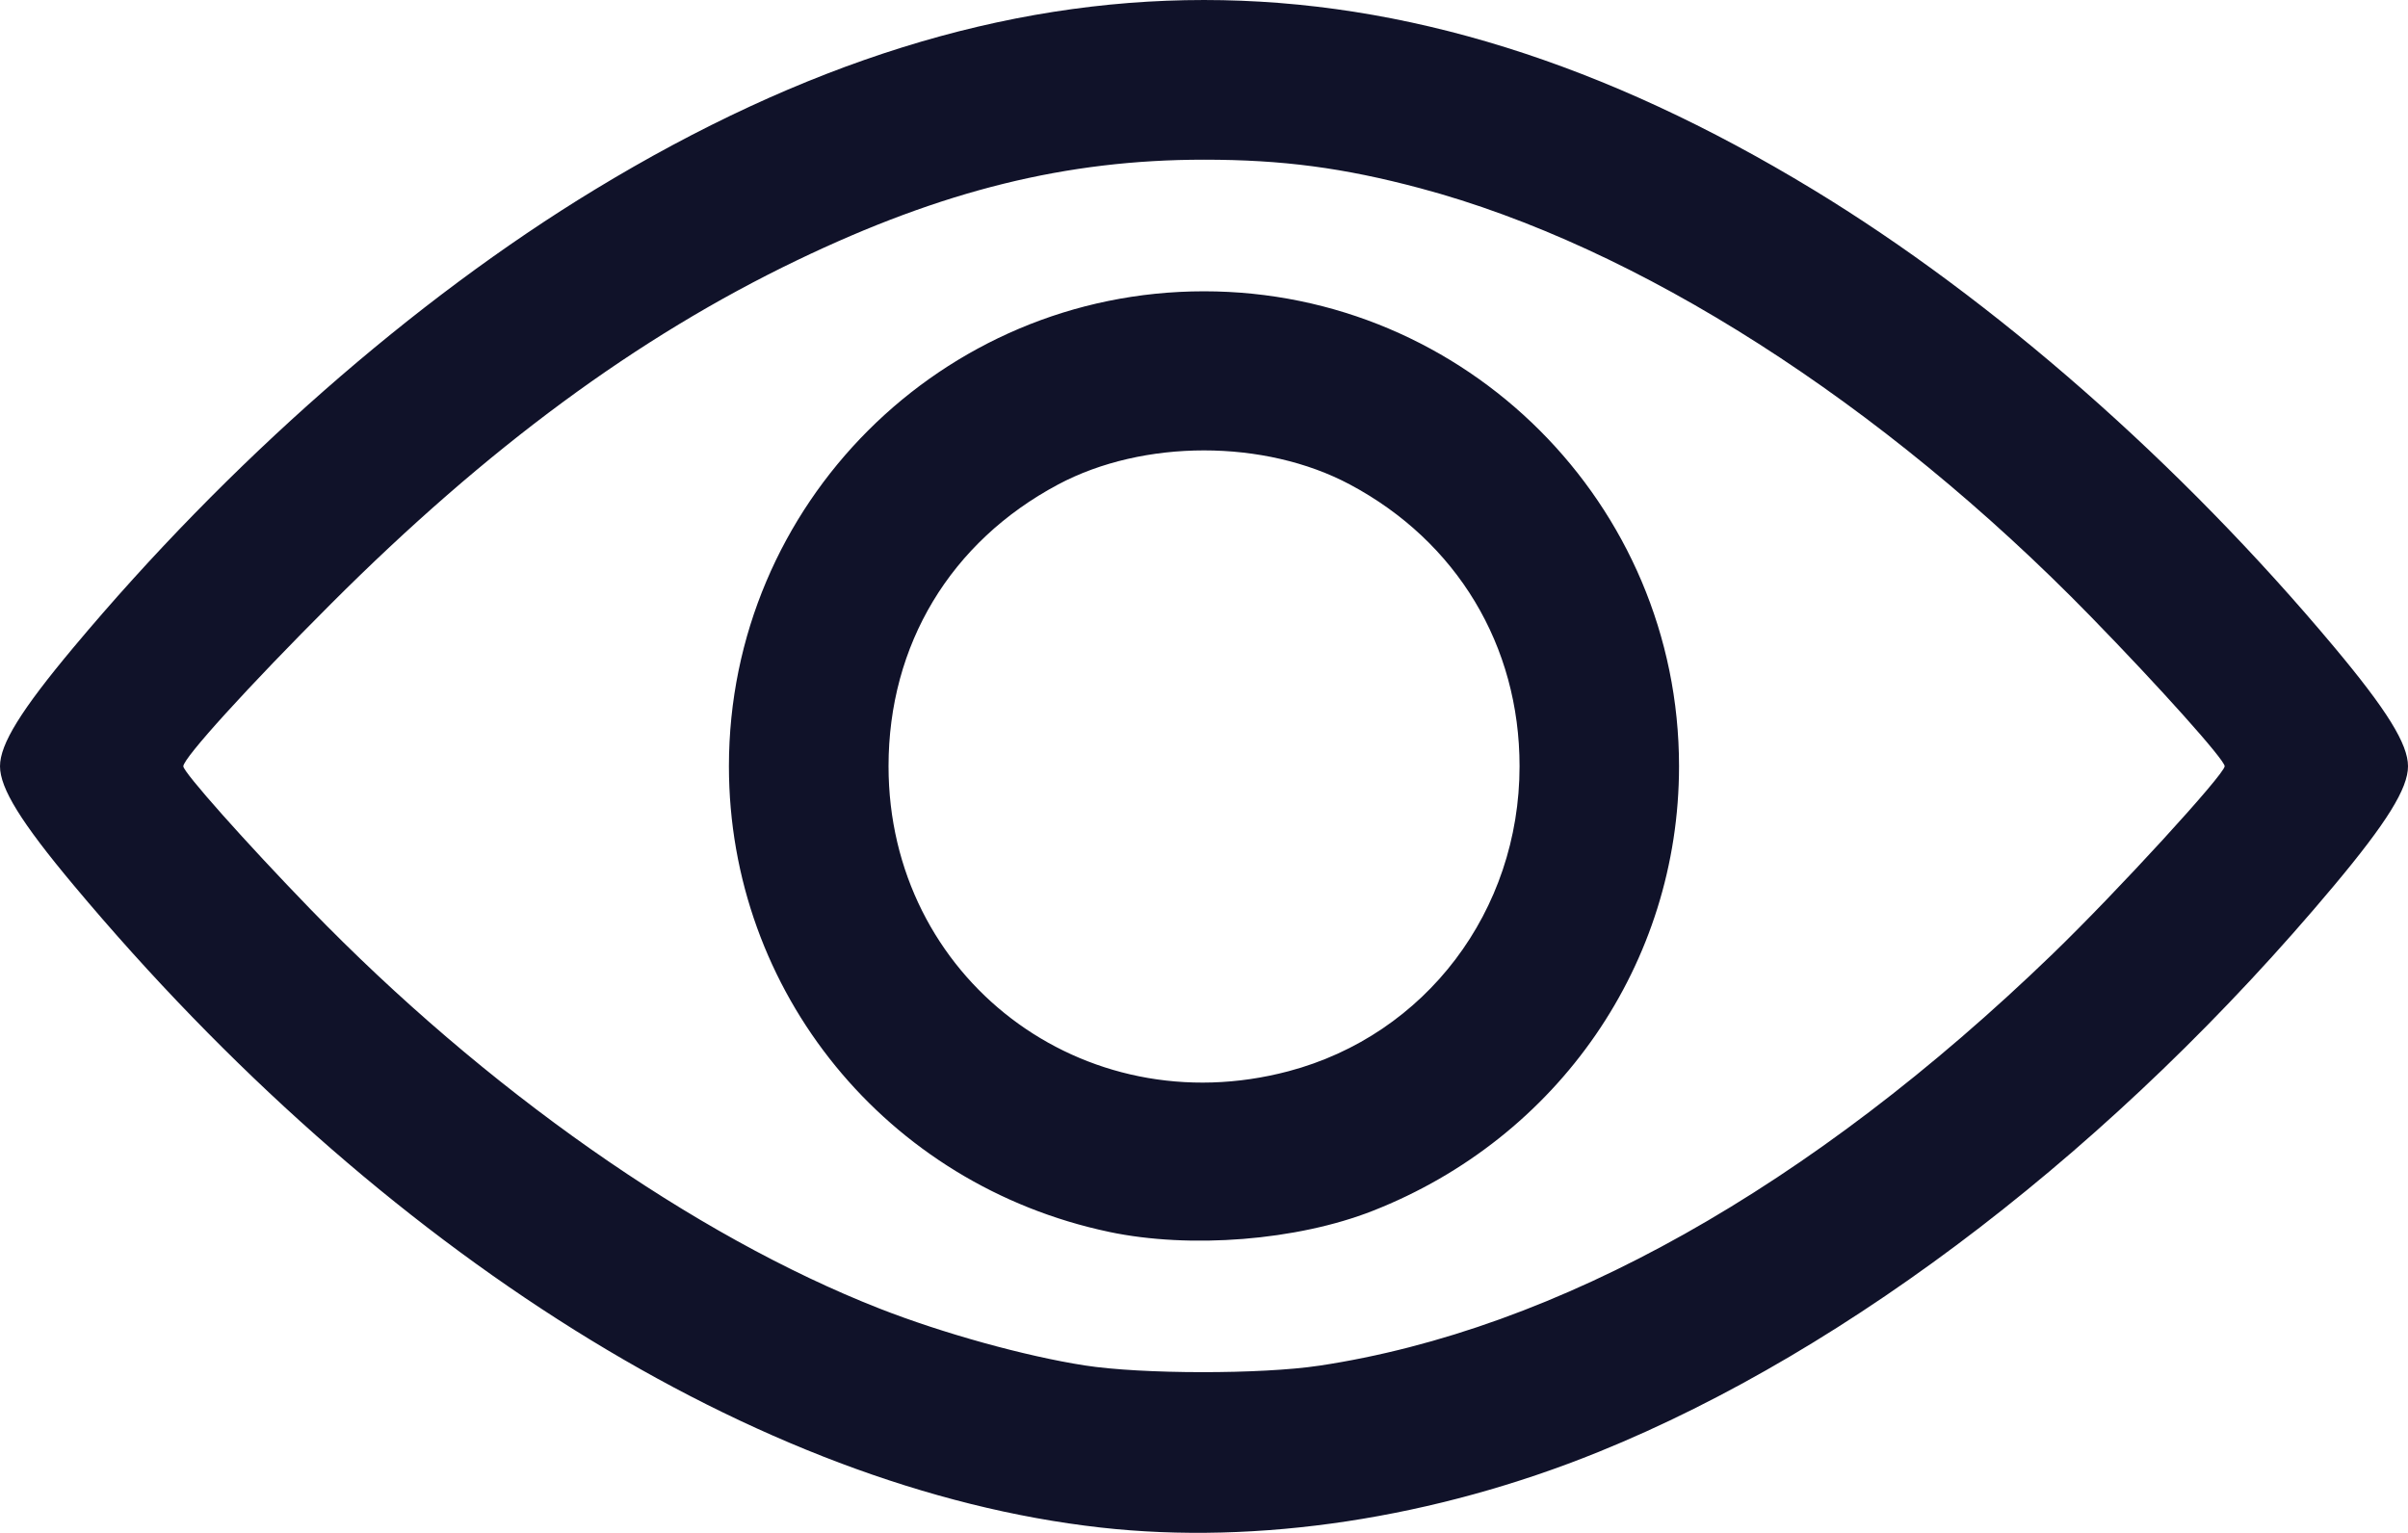 <?xml version="1.0" encoding="UTF-8" standalone="no"?>
<!-- Created with Inkscape (http://www.inkscape.org/) -->

<svg
   width="144.483mm"
   height="91.996mm"
   viewBox="0 0 144.483 91.996"
   version="1.1"
   id="svg1"
   xml:space="preserve"
   xmlns:inkscape="http://www.inkscape.org/namespaces/inkscape"
   xmlns:sodipodi="http://sodipodi.sourceforge.net/DTD/sodipodi-0.dtd"
   xmlns="http://www.w3.org/2000/svg"
   xmlns:svg="http://www.w3.org/2000/svg"><sodipodi:namedview
     id="namedview1"
     pagecolor="#505050"
     bordercolor="#ffffff"
     borderopacity="1"
     inkscape:showpageshadow="0"
     inkscape:pageopacity="0"
     inkscape:pagecheckerboard="1"
     inkscape:deskcolor="#505050"
     inkscape:document-units="mm" /><defs
     id="defs1" /><g
     inkscape:label="Camada 1"
     inkscape:groupmode="layer"
     id="layer1"
     transform="translate(-33.517,-112.742)"><path
       style="fill:#101229;fill-opacity:1"
       d="m 99.549,204.42 c -20.5,-2.305 -43.138,-16.469 -61.613,-38.55 -3.156,-3.771 -4.419,-5.814 -4.419,-7.141 0,-1.328 1.264,-3.37 4.419,-7.141 9.273,-11.083 20.412,-20.866 31.274,-27.468 24.96,-15.17 48.136,-15.17 73.096,0 10.821,6.576 22.031,16.42 31.255,27.444 3.174,3.793 4.439,5.835 4.439,7.165 0,1.329 -1.265,3.372 -4.439,7.165 -13.011,15.551 -28.968,27.842 -44.126,33.988 -9.84,3.99 -20.442,5.6 -29.886,4.538 z m 13.123,-9.713 c 14.29,-2.152 29.491,-10.688 44.001,-24.707 3.847,-3.717 10.327,-10.79 10.327,-11.272 0,-0.384 -3.867,-4.708 -8.036,-8.984 -12.546,-12.87 -27.189,-22.225 -40.235,-25.705 -4.605,-1.228 -8.274,-1.713 -12.971,-1.713 -8.241,0 -15.69,1.841 -24.412,6.034 -9.6,4.614 -18.594,11.245 -27.96,20.612 -4.96,4.96 -8.87,9.264 -8.87,9.761 0,0.357 3.746,4.569 7.615,8.563 10.481,10.818 23.01,19.613 34.165,23.984 3.786,1.484 8.741,2.858 12.302,3.411 3.426,0.533 10.587,0.541 14.074,0.015 z m -12.608,-8.03 c -13.354,-2.816 -22.811,-14.404 -22.811,-27.948 0,-15.73 12.774,-28.504 28.504,-28.504 15.73,0 28.504,12.774 28.504,28.504 0,11.815 -7.228,22.307 -18.384,26.687 -4.533,1.78 -10.936,2.291 -15.814,1.262 z m 10.764,-9.642 c 8.229,-2.18 13.864,-9.62 13.864,-18.307 0,-7.242 -3.76,-13.486 -10.182,-16.909 -5.116,-2.727 -12.387,-2.727 -17.504,0 -6.457,3.441 -10.176,9.621 -10.176,16.909 0,12.696 11.644,21.579 23.998,18.307 z"
       id="path1" /></g></svg>
